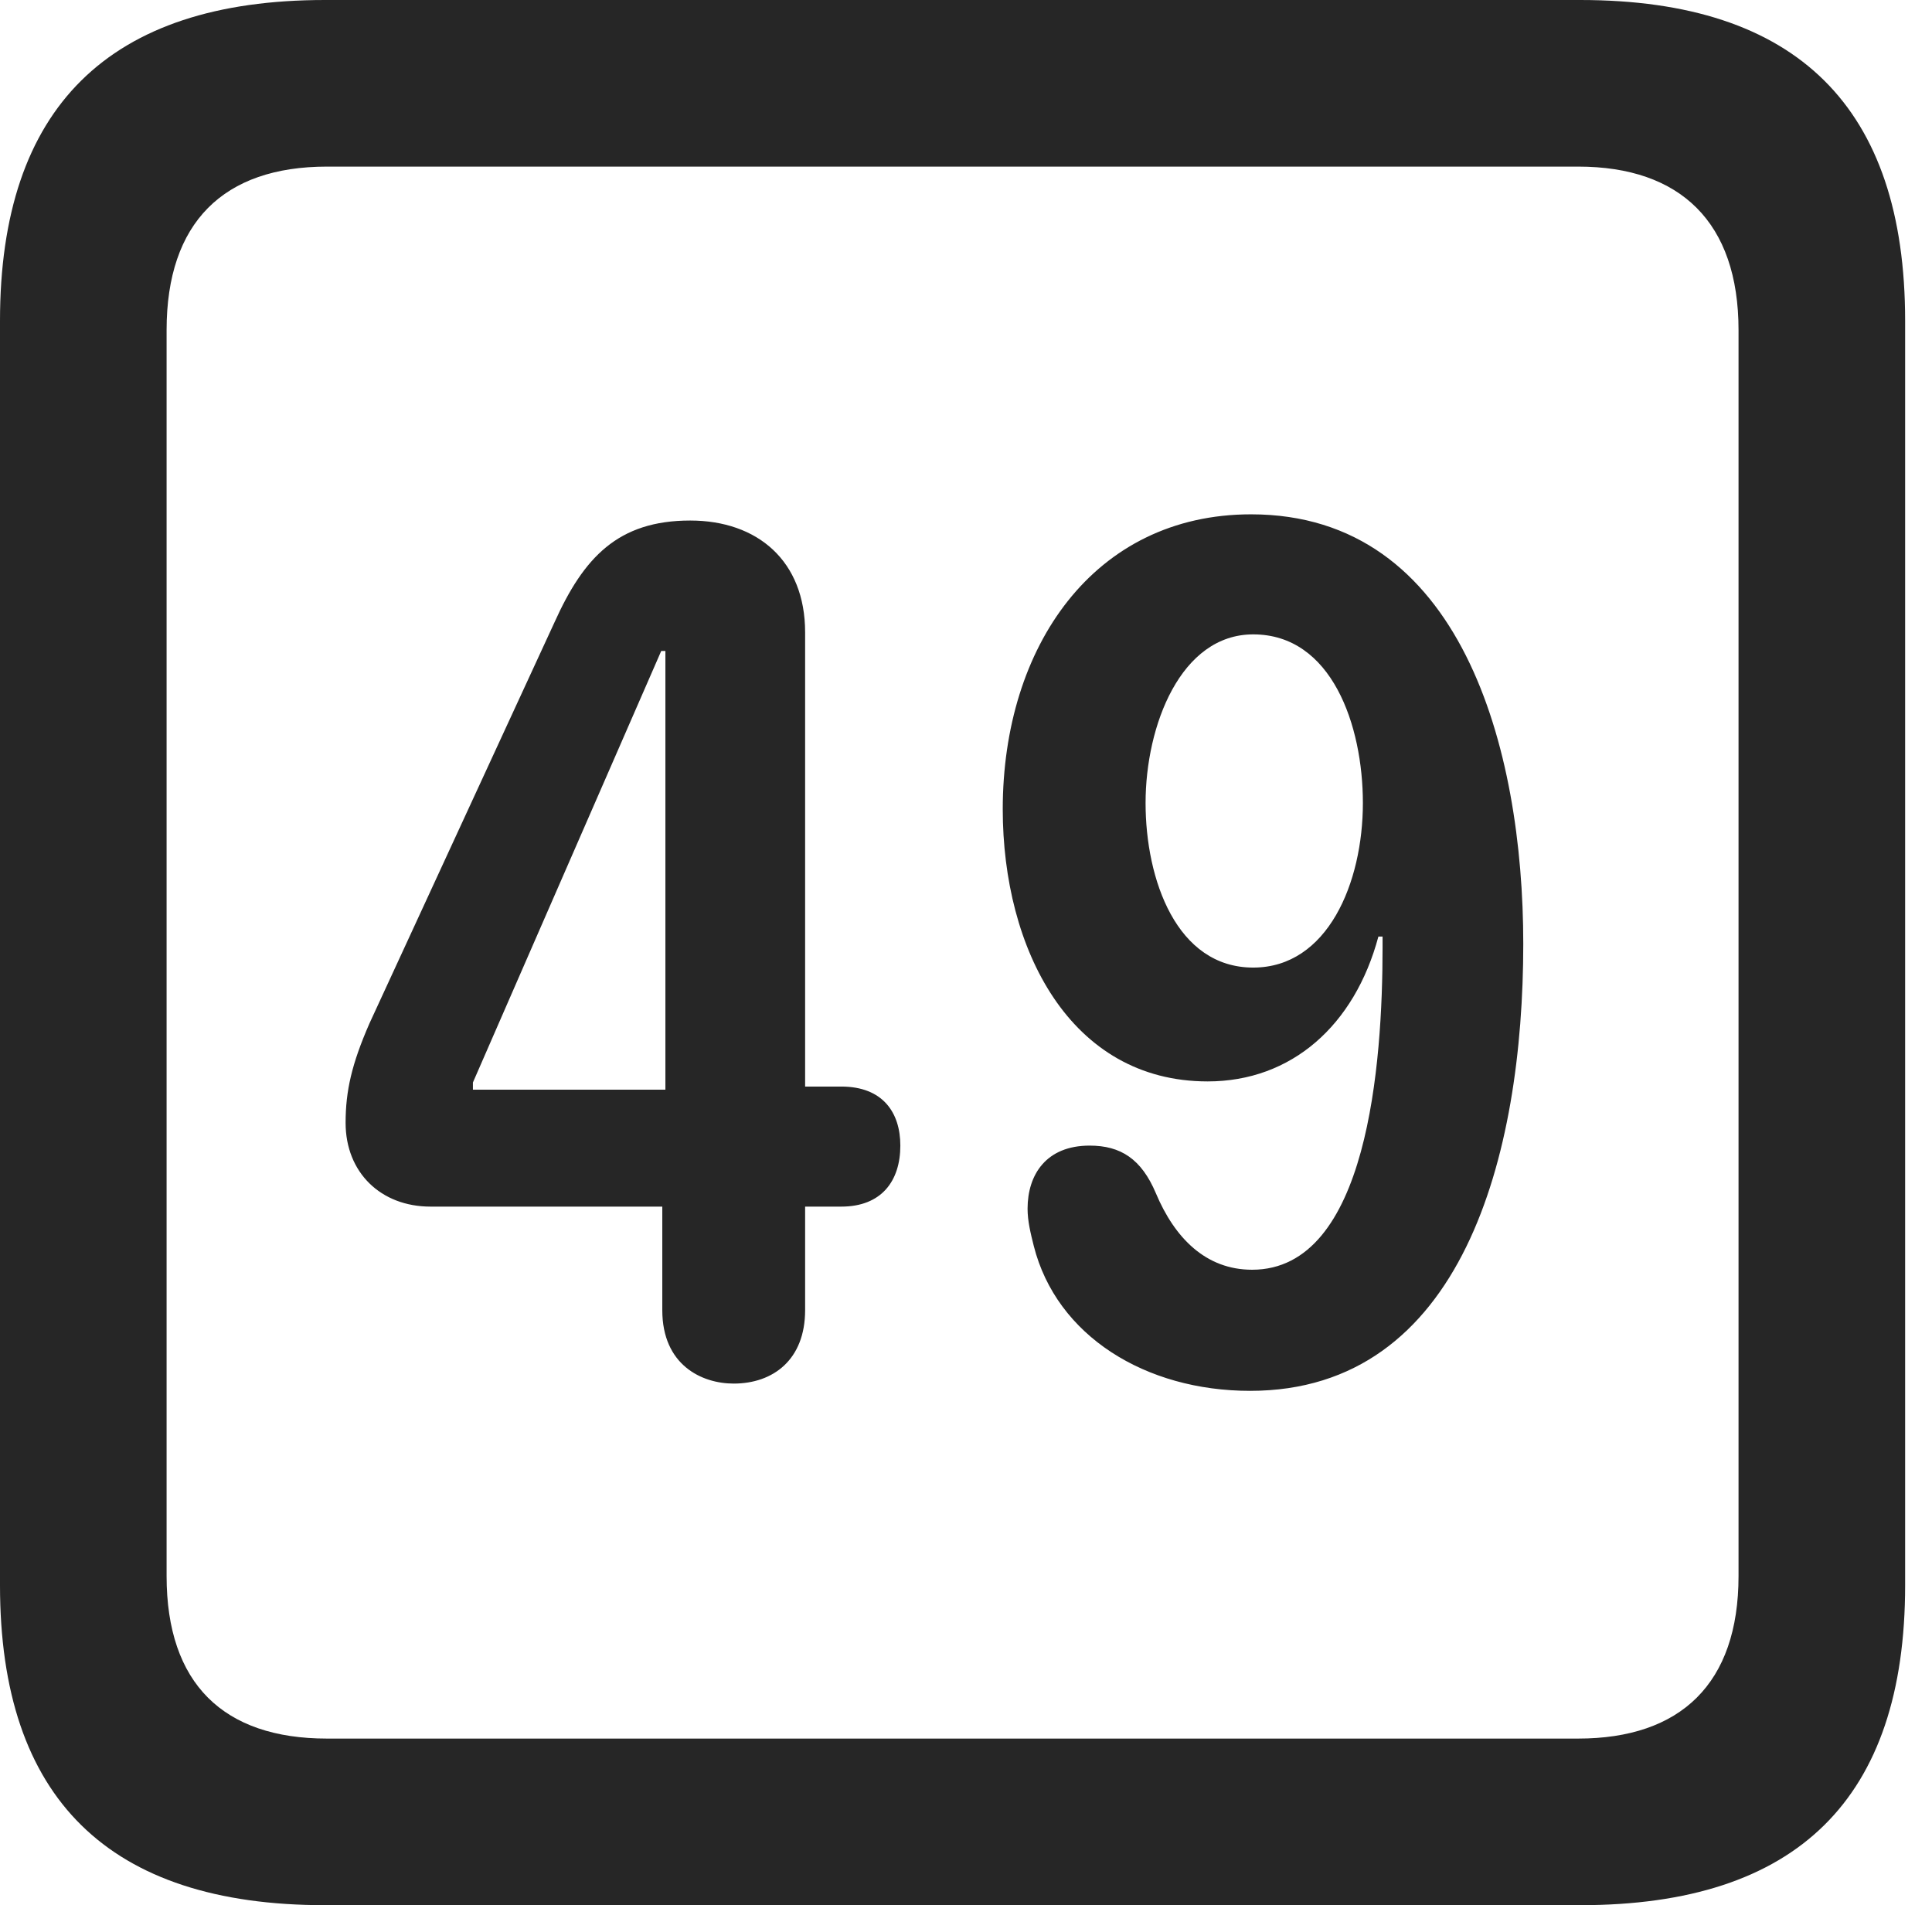 <?xml version="1.0" encoding="UTF-8"?>
<!--Generator: Apple Native CoreSVG 326-->
<!DOCTYPE svg
PUBLIC "-//W3C//DTD SVG 1.1//EN"
       "http://www.w3.org/Graphics/SVG/1.1/DTD/svg11.dtd">
<svg version="1.1" xmlns="http://www.w3.org/2000/svg" xmlns:xlink="http://www.w3.org/1999/xlink" viewBox="0 0 25.525 25.17">
 <g>
  <rect height="25.17" opacity="0" width="25.525" x="0" y="0"/>
  <path d="M4.293 25.17L20.877 25.17C23.748 25.17 25.17 23.762 25.17 20.945L25.17 4.238C25.17 1.422 23.748 0 20.877 0L4.293 0C1.436 0 0 1.422 0 4.238L0 20.945C0 23.762 1.436 25.17 4.293 25.17ZM4.32 22.969C2.953 22.969 2.201 22.244 2.201 20.822L2.201 4.361C2.201 2.939 2.953 2.201 4.32 2.201L20.85 2.201C22.203 2.201 22.969 2.939 22.969 4.361L22.969 20.822C22.969 22.244 22.203 22.969 20.85 22.969Z" fill="black" fill-opacity="0.85"/>
  <path d="M9.693 18.279C10.213 18.279 10.637 17.965 10.637 17.309L10.637 15.941L11.115 15.941C11.648 15.941 11.895 15.6 11.895 15.135C11.895 14.697 11.662 14.355 11.115 14.355L10.637 14.355L10.637 8.354C10.637 7.41 10.008 6.877 9.119 6.877C8.162 6.877 7.711 7.369 7.328 8.217L4.881 13.521C4.648 14.055 4.566 14.41 4.566 14.834C4.566 15.49 5.031 15.941 5.688 15.941L8.75 15.941L8.75 17.309C8.75 18.033 9.27 18.279 9.693 18.279ZM8.791 14.396L6.248 14.396L6.248 14.301L8.736 8.6L8.791 8.6ZM15.955 14.287C17.062 14.287 17.896 13.549 18.211 12.373L18.266 12.373C18.266 12.428 18.266 12.482 18.266 12.523C18.266 14.041 18.074 16.775 16.543 16.775C15.928 16.775 15.518 16.352 15.271 15.764C15.08 15.312 14.807 15.135 14.396 15.135C13.822 15.135 13.576 15.518 13.576 15.969C13.576 16.133 13.617 16.297 13.658 16.461C13.959 17.65 15.135 18.375 16.516 18.375C19.318 18.375 20.125 15.271 20.125 12.469C20.125 9.885 19.305 6.795 16.529 6.795C14.451 6.795 13.248 8.545 13.248 10.691C13.248 12.537 14.137 14.287 15.955 14.287ZM16.557 12.783C15.545 12.783 15.135 11.621 15.135 10.609C15.135 9.584 15.6 8.381 16.557 8.381C17.596 8.381 18.006 9.584 18.006 10.609C18.006 11.662 17.541 12.783 16.557 12.783Z" fill="black" fill-opacity="0.85"/>
 </g>
</svg>
